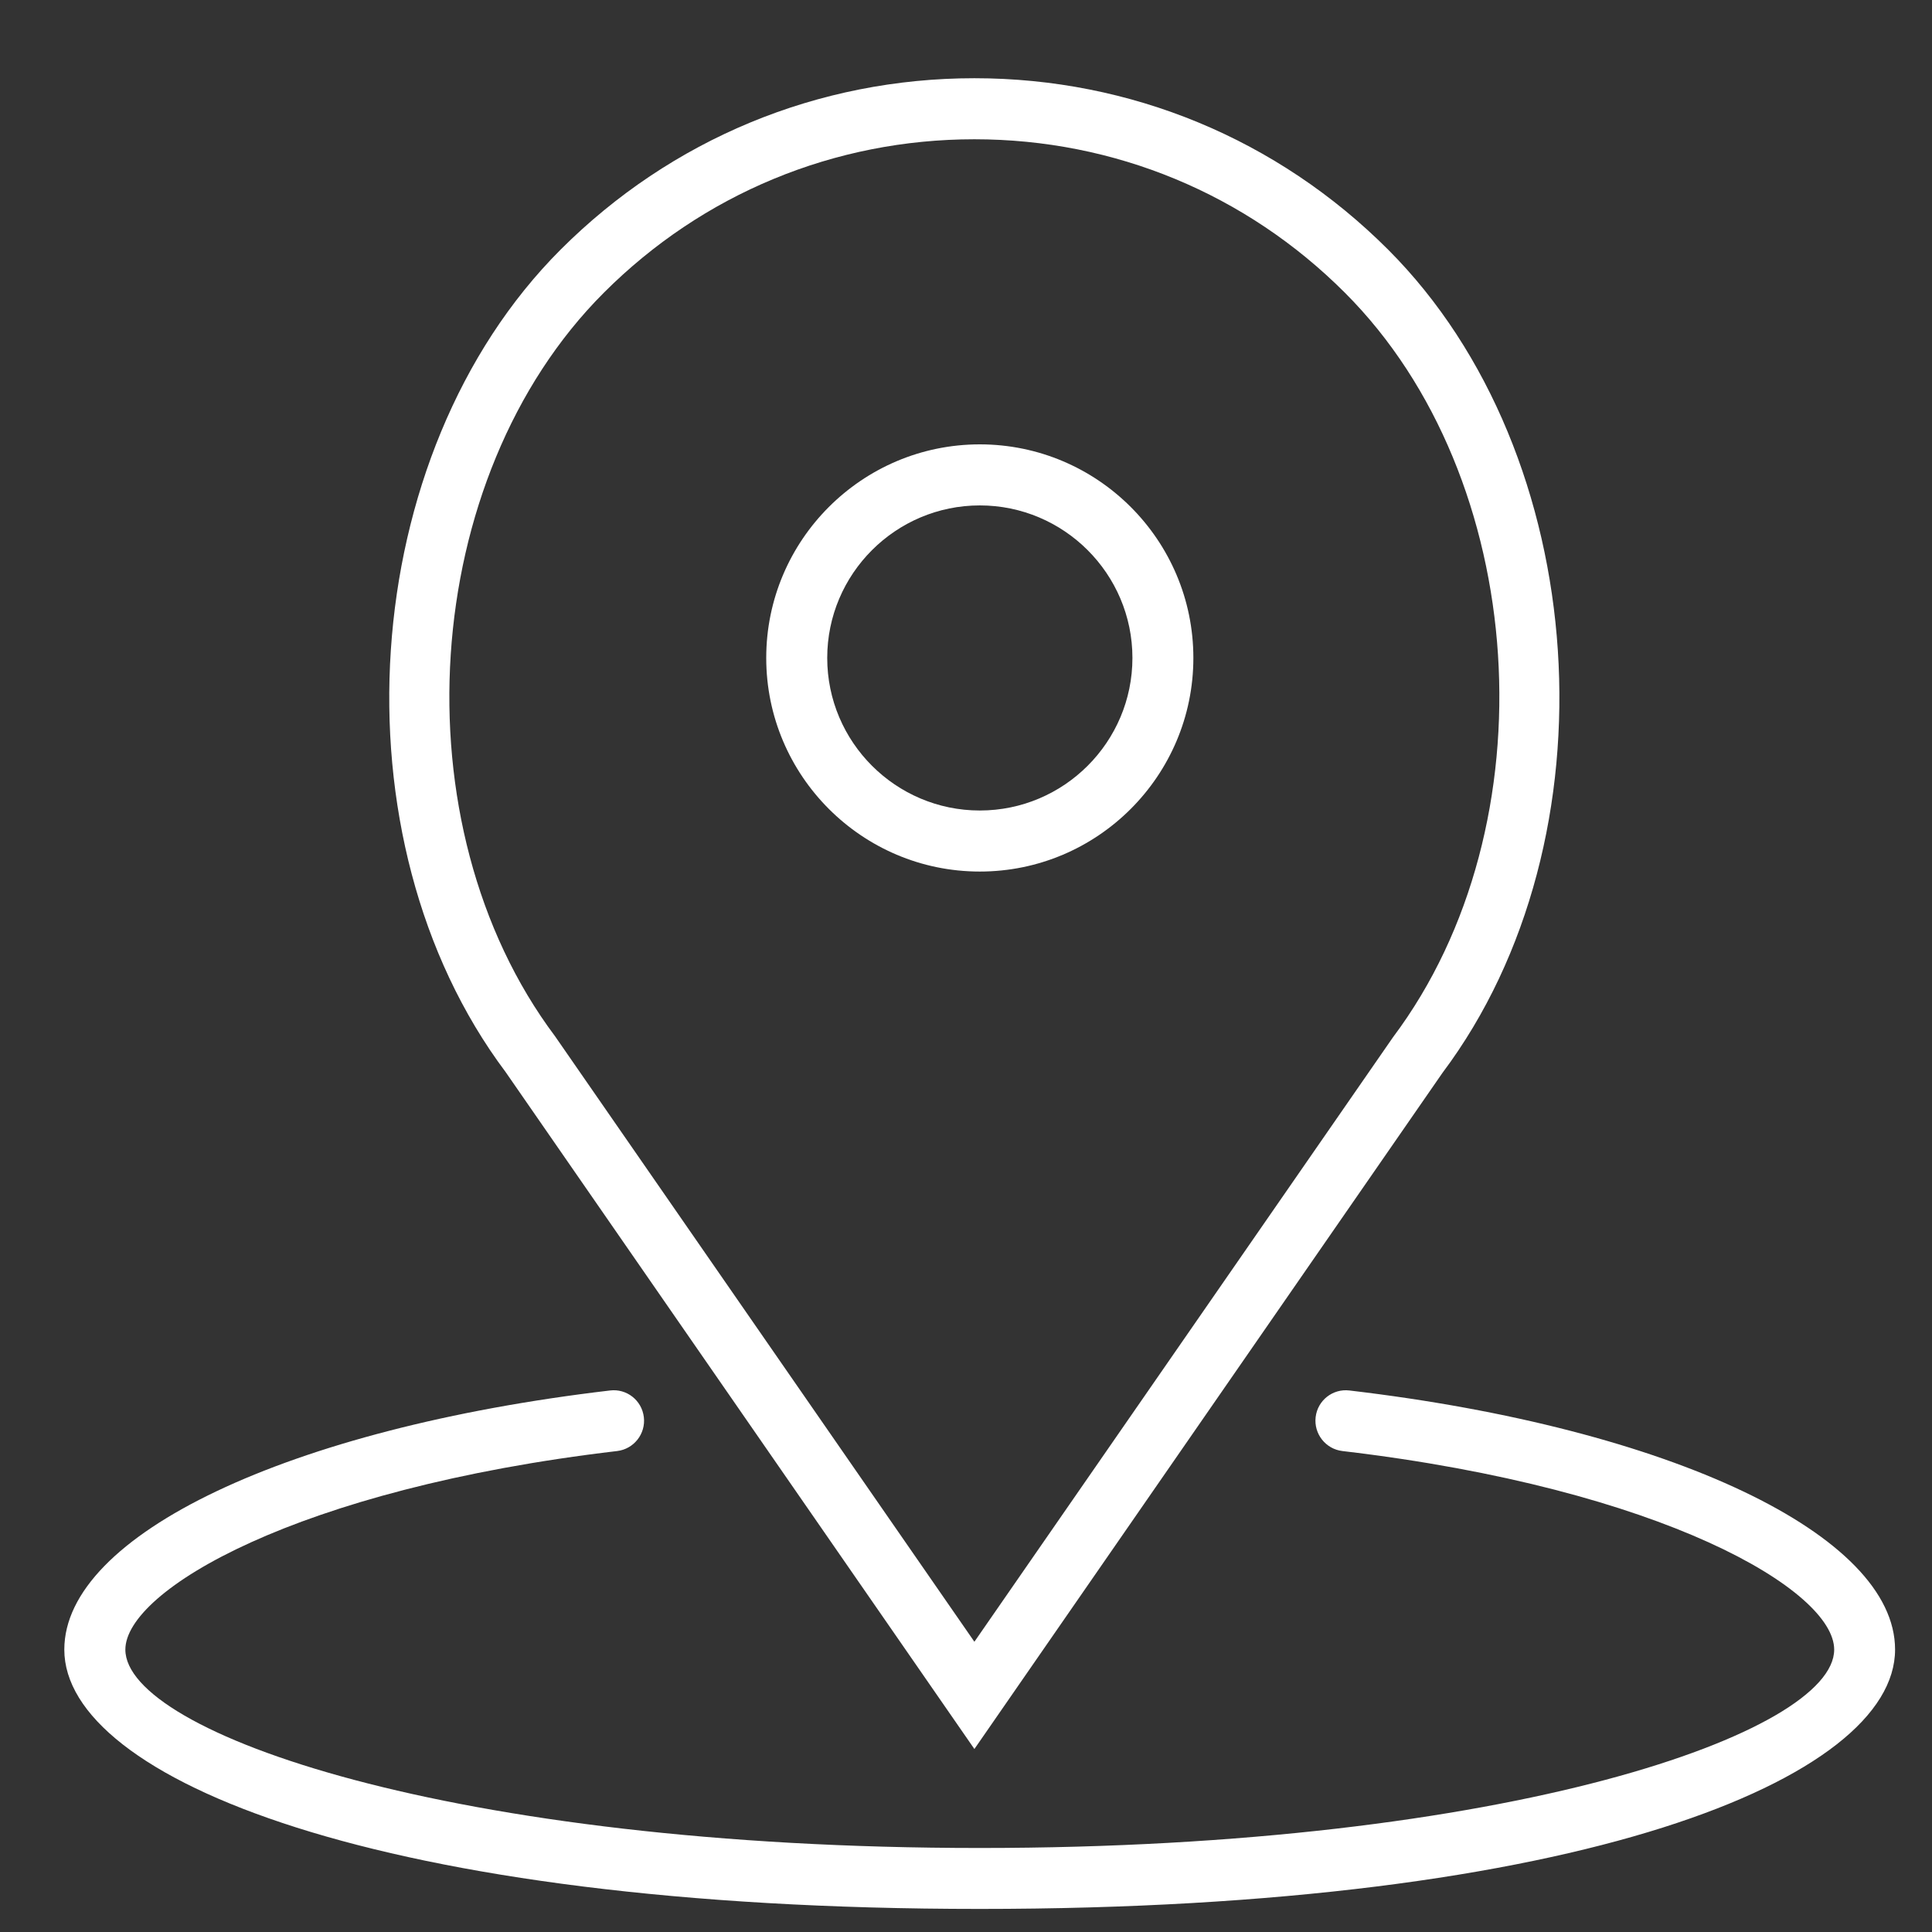<?xml version="1.0" encoding="utf-8"?>
<!-- Generator: Adobe Illustrator 16.0.3, SVG Export Plug-In . SVG Version: 6.00 Build 0)  -->
<!DOCTYPE svg PUBLIC "-//W3C//DTD SVG 1.1//EN" "http://www.w3.org/Graphics/SVG/1.1/DTD/svg11.dtd">
<svg version="1.1" id="Layer_1" xmlns="http://www.w3.org/2000/svg" xmlns:xlink="http://www.w3.org/1999/xlink" x="0px" y="0px"
	 width="35px" height="35px" viewBox="0 0 35 35" enable-background="new 0 0 35 35" xml:space="preserve">
<rect x="0" y="0" width="35" height="35" fill="#333333" stroke="none"/>
<g>
	<path fill="#FFFFFF" d="M17.75,15.789c2.134,0,3.869-1.736,3.869-3.87c0-2.133-1.735-3.869-3.869-3.869s-3.869,1.736-3.869,3.869
		C13.881,14.053,15.616,15.789,17.75,15.789z M17.75,9.156c1.524,0,2.765,1.24,2.765,2.763c0,1.524-1.24,2.764-2.765,2.764
		c-1.523,0-2.764-1.24-2.764-2.764C14.986,10.396,16.227,9.156,17.75,9.156z"/>
	<path fill="#FFFFFF" d="M17.652,31.685l8.479-12.248c3.182-4.24,2.721-11.209-0.984-14.915c-2.002-2.002-4.664-3.105-7.495-3.105
		c-2.832,0-5.493,1.103-7.496,3.105C6.451,8.227,5.992,15.196,9.159,19.42L17.652,31.685z M10.938,5.304
		c1.793-1.794,4.178-2.781,6.714-2.781c2.535,0,4.92,0.987,6.713,2.781c3.345,3.344,3.758,9.639,0.871,13.486l-7.584,10.952
		l-7.596-10.968C7.182,14.942,7.595,8.647,10.938,5.304z"/>
	<path fill="#FFFFFF" d="M24.447,25.19c-0.304-0.037-0.578,0.18-0.613,0.483s0.182,0.578,0.485,0.614
		c5.813,0.684,8.909,2.528,8.909,3.597c0,1.5-5.89,3.594-15.479,3.594c-9.59,0-15.478-2.094-15.478-3.594
		c0-1.068,3.096-2.913,8.909-3.597c0.303-0.036,0.52-0.312,0.484-0.614c-0.036-0.304-0.31-0.521-0.614-0.483
		c-5.82,0.685-9.885,2.615-9.885,4.694c0,2.335,5.696,4.698,16.583,4.698s16.583-2.363,16.583-4.698
		C34.333,27.806,30.269,25.875,24.447,25.19z"/>
</g>
</svg>
